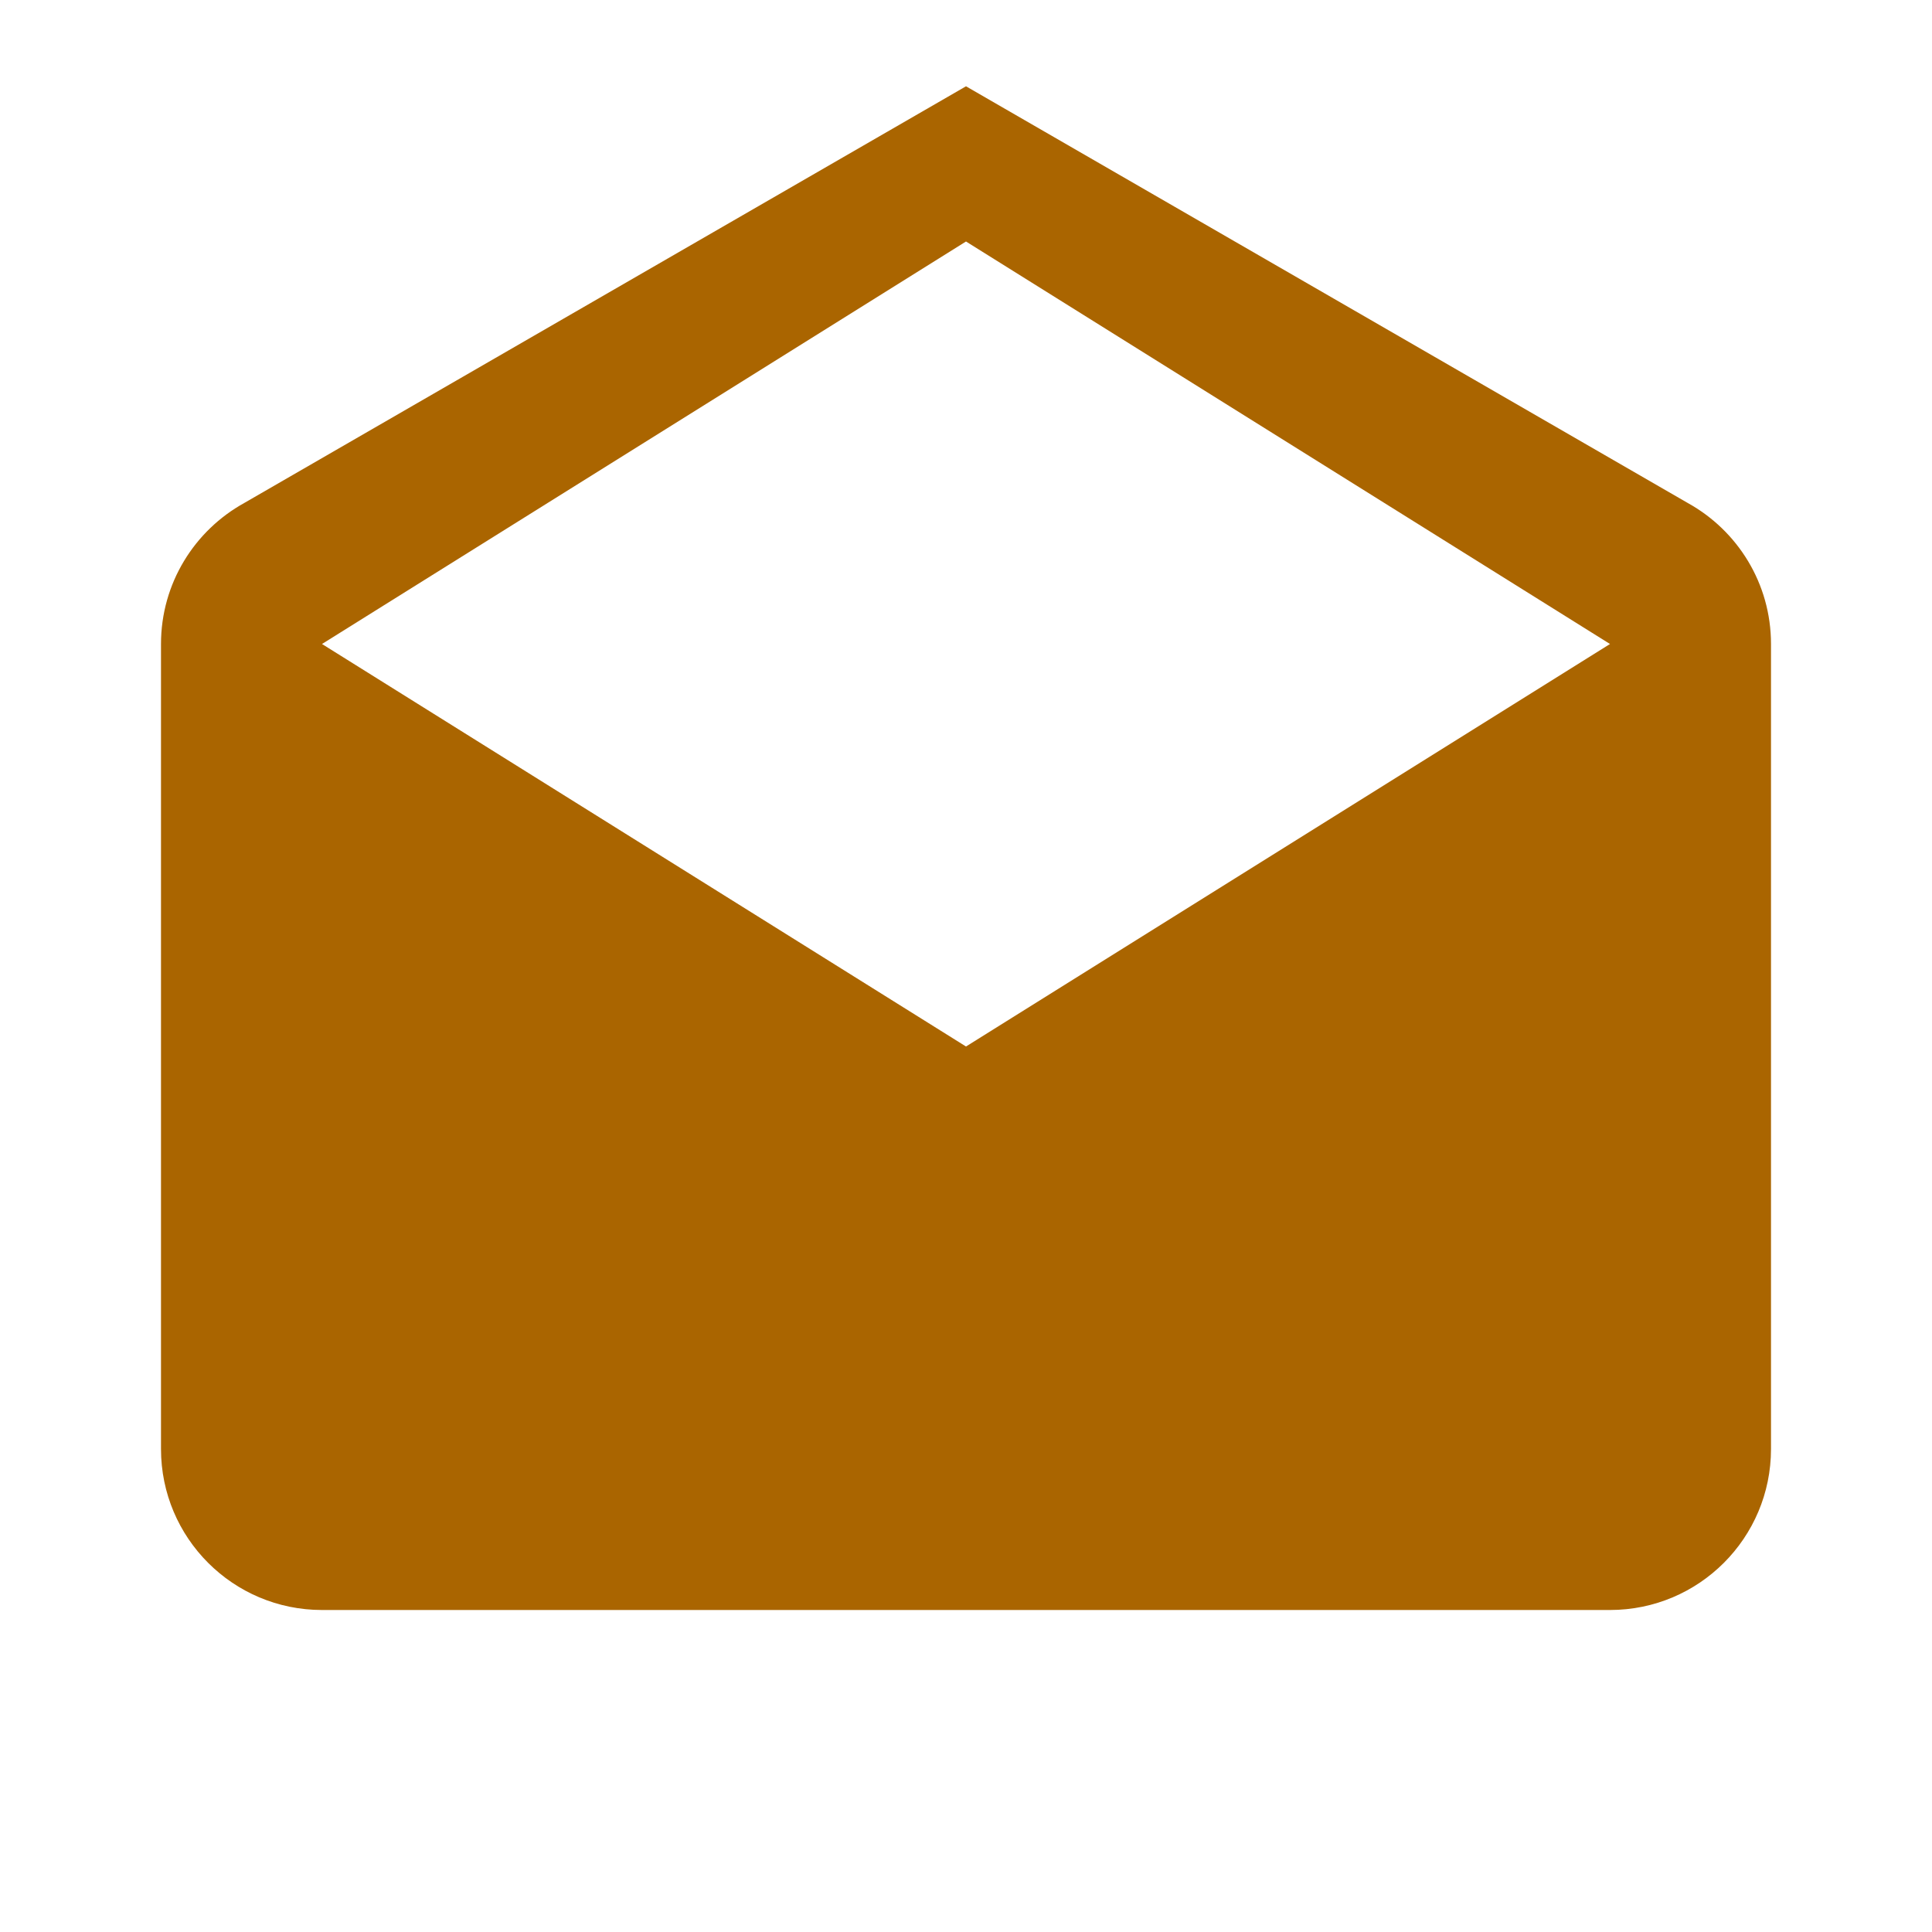 <?xml version="1.0" encoding="utf-8"?>
<!DOCTYPE svg PUBLIC "-//W3C//DTD SVG 1.1//EN" "http://www.w3.org/Graphics/SVG/1.1/DTD/svg11.dtd">
<svg xmlns="http://www.w3.org/2000/svg" xmlns:xlink="http://www.w3.org/1999/xlink" version="1.1" baseProfile="full" width="24" height="24" viewBox="0 0 24.00 24.00" enable-background="new 0 0 24.00 24.00" xml:space="preserve">
	<path fill="#AA6500" fill-opacity="1" stroke-width="0.2" stroke-linejoin="round" d="M 22,8L 22,18C 22,19.105 21.105,20 20,20L 4,20C 2.895,20 2,19.105 2,18L 2,8C 2,7.246 2.417,6.59 3.033,6.249L 12,1.072L 20.967,6.249C 21.583,6.59 22,7.246 22,8 Z M 4,8L 12,13L 20,8L 12,3L 4,8 Z "/>
</svg>
